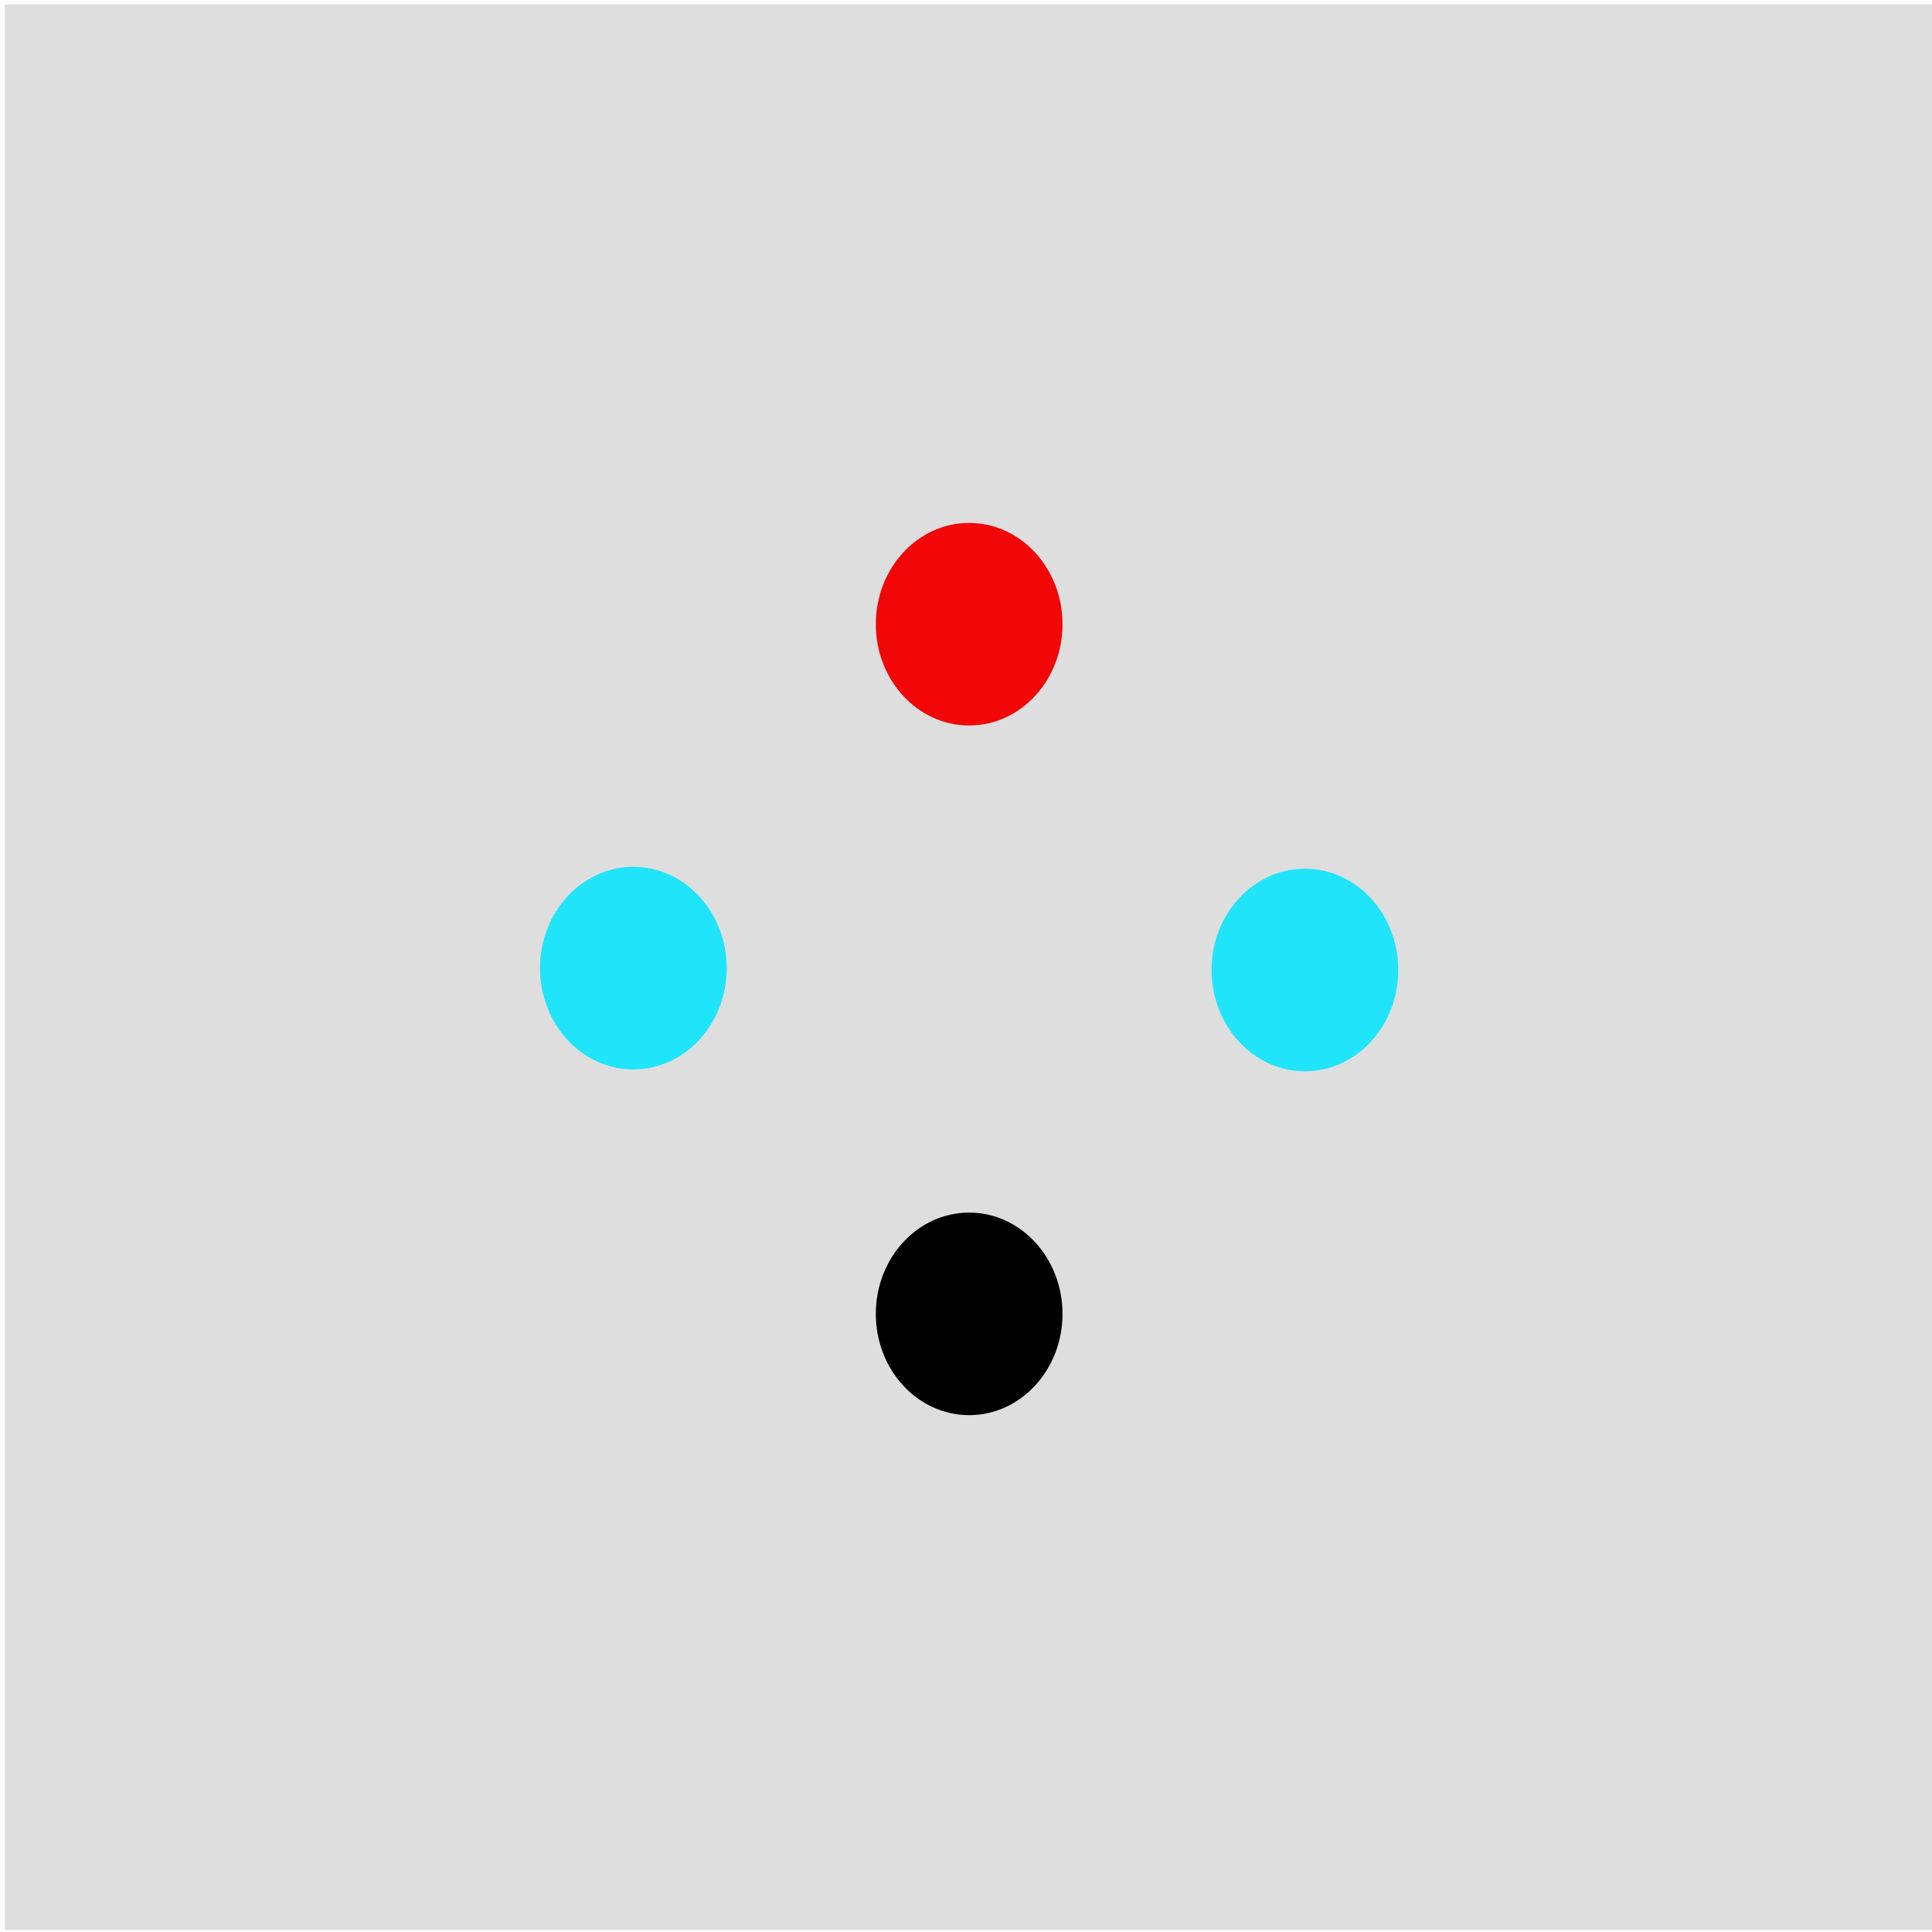 <?xml version="1.0" encoding="UTF-8" standalone="no"?>
<!-- Created with Inkscape (http://www.inkscape.org/) -->

<svg
   xmlns:dc="http://purl.org/dc/elements/1.1/"
   xmlns:cc="http://creativecommons.org/ns#"
   xmlns:rdf="http://www.w3.org/1999/02/22-rdf-syntax-ns#"
   xmlns:svg="http://www.w3.org/2000/svg"
   xmlns="http://www.w3.org/2000/svg"
   xmlns:sodipodi="http://sodipodi.sourceforge.net/DTD/sodipodi-0.dtd"
   xmlns:inkscape="http://www.inkscape.org/namespaces/inkscape"
   
   viewBox="0 0 100 100"
   preserveAspectRatio="xMinYMin meet"
   
   id="svg3921"
   version="1.1"
   inkscape:version="0.48.4 r9939"
   sodipodi:docname="4dot.svg">
  <defs
     id="defs3923" />
  <sodipodi:namedview
     id="base"
     pagecolor="#ffffff"
     bordercolor="#666666"
     borderopacity="1.0"
     inkscape:pageopacity="0.0"
     inkscape:pageshadow="2"
     inkscape:zoom="5.65"
     inkscape:cx="36.017699"
     inkscape:cy="50"
     inkscape:document-units="px"
     inkscape:current-layer="g3831"
     showgrid="false"
     inkscape:window-width="1317"
     inkscape:window-height="744"
     inkscape:window-x="49"
     inkscape:window-y="24"
     inkscape:window-maximized="1" />
  <g
     inkscape:label="Layer 1"
     inkscape:groupmode="layer"
     id="layer1"
     transform="translate(0,-952.362)">
    <g
       id="g3831"
       transform="matrix(0.763,0,0,0.764,-122.738,777.881)">
      <rect
         style="color:#000000;fill:#dedede;fill-opacity:1;fill-rule:nonzero;stroke:none;stroke-width:1;marker:none;visibility:visible;display:inline;overflow:visible;enable-background:accumulate"
         id="rect3829"
         width="130.928"
         height="130.463"
         x="161.189"
         y="228.67" />
      <g
         id="g3560"
         transform="matrix(1.183,0,0,1.226,-43.952,-65.356)">
        <path
           d="m 236.751,266.969 c 0,5.569 -4.318,10.084 -9.645,10.084 -5.327,0 -9.645,-4.515 -9.645,-10.084 0,-5.569 4.318,-10.084 9.645,-10.084 5.327,0 9.645,4.515 9.645,10.084 z"
           sodipodi:ry="10.083846"
           sodipodi:rx="9.6454182"
           sodipodi:cy="266.96939"
           sodipodi:cx="227.10574"
           id="path2995"
           style="color:#000000;fill:#20e4fa;fill-opacity:1;fill-rule:nonzero;stroke:none;stroke-width:11.904;marker:none;visibility:visible;display:inline;overflow:visible;enable-background:accumulate"
           sodipodi:type="arc"
           transform="matrix(0.555,0,0,0.555,83.407,144.918)" />
        <path
           transform="matrix(0.555,0,0,0.555,121.917,145.022)"
           sodipodi:type="arc"
           style="color:#000000;fill:#20e4fa;fill-opacity:1;fill-rule:nonzero;stroke:none;stroke-width:11.904;marker:none;visibility:visible;display:inline;overflow:visible;enable-background:accumulate"
           id="path2997"
           sodipodi:cx="227.10574"
           sodipodi:cy="266.96939"
           sodipodi:rx="9.6454182"
           sodipodi:ry="10.083846"
           d="m 236.751,266.969 c 0,5.569 -4.318,10.084 -9.645,10.084 -5.327,0 -9.645,-4.515 -9.645,-10.084 0,-5.569 4.318,-10.084 9.645,-10.084 5.327,0 9.645,4.515 9.645,10.084 z" />
      </g>
      <g
         id="g3564"
         transform="matrix(1.183,0,0,1.226,-39.585,-60.544)">
        <path
           transform="matrix(0.555,0,0,0.555,98.971,121.988)"
           sodipodi:type="arc"
           style="color:#000000;fill:#f10708;fill-opacity:1;fill-rule:nonzero;stroke:none;stroke-width:11.904;marker:none;visibility:visible;display:inline;overflow:visible;enable-background:accumulate"
           id="path2993"
           sodipodi:cx="227.10574"
           sodipodi:cy="266.96939"
           sodipodi:rx="9.6454182"
           sodipodi:ry="10.083846"
           d="m 236.751,266.969 c 0,5.569 -4.318,10.084 -9.645,10.084 -5.327,0 -9.645,-4.515 -9.645,-10.084 0,-5.569 4.318,-10.084 9.645,-10.084 5.327,0 9.645,4.515 9.645,10.084 z" />
        <path
           d="m 236.751,266.969 c 0,5.569 -4.318,10.084 -9.645,10.084 -5.327,0 -9.645,-4.515 -9.645,-10.084 0,-5.569 4.318,-10.084 9.645,-10.084 5.327,0 9.645,4.515 9.645,10.084 z"
           sodipodi:ry="10.083846"
           sodipodi:rx="9.6454182"
           sodipodi:cy="266.96939"
           sodipodi:cx="227.10574"
           id="path2999"
           style="color:#000000;fill:#000000;fill-opacity:1;fill-rule:nonzero;stroke:none;stroke-width:11.904;marker:none;visibility:visible;display:inline;overflow:visible;enable-background:accumulate"
           sodipodi:type="arc"
           transform="matrix(0.555,0,0,0.555,98.971,160.099)" />
      </g>
    </g>
  </g>
</svg>
